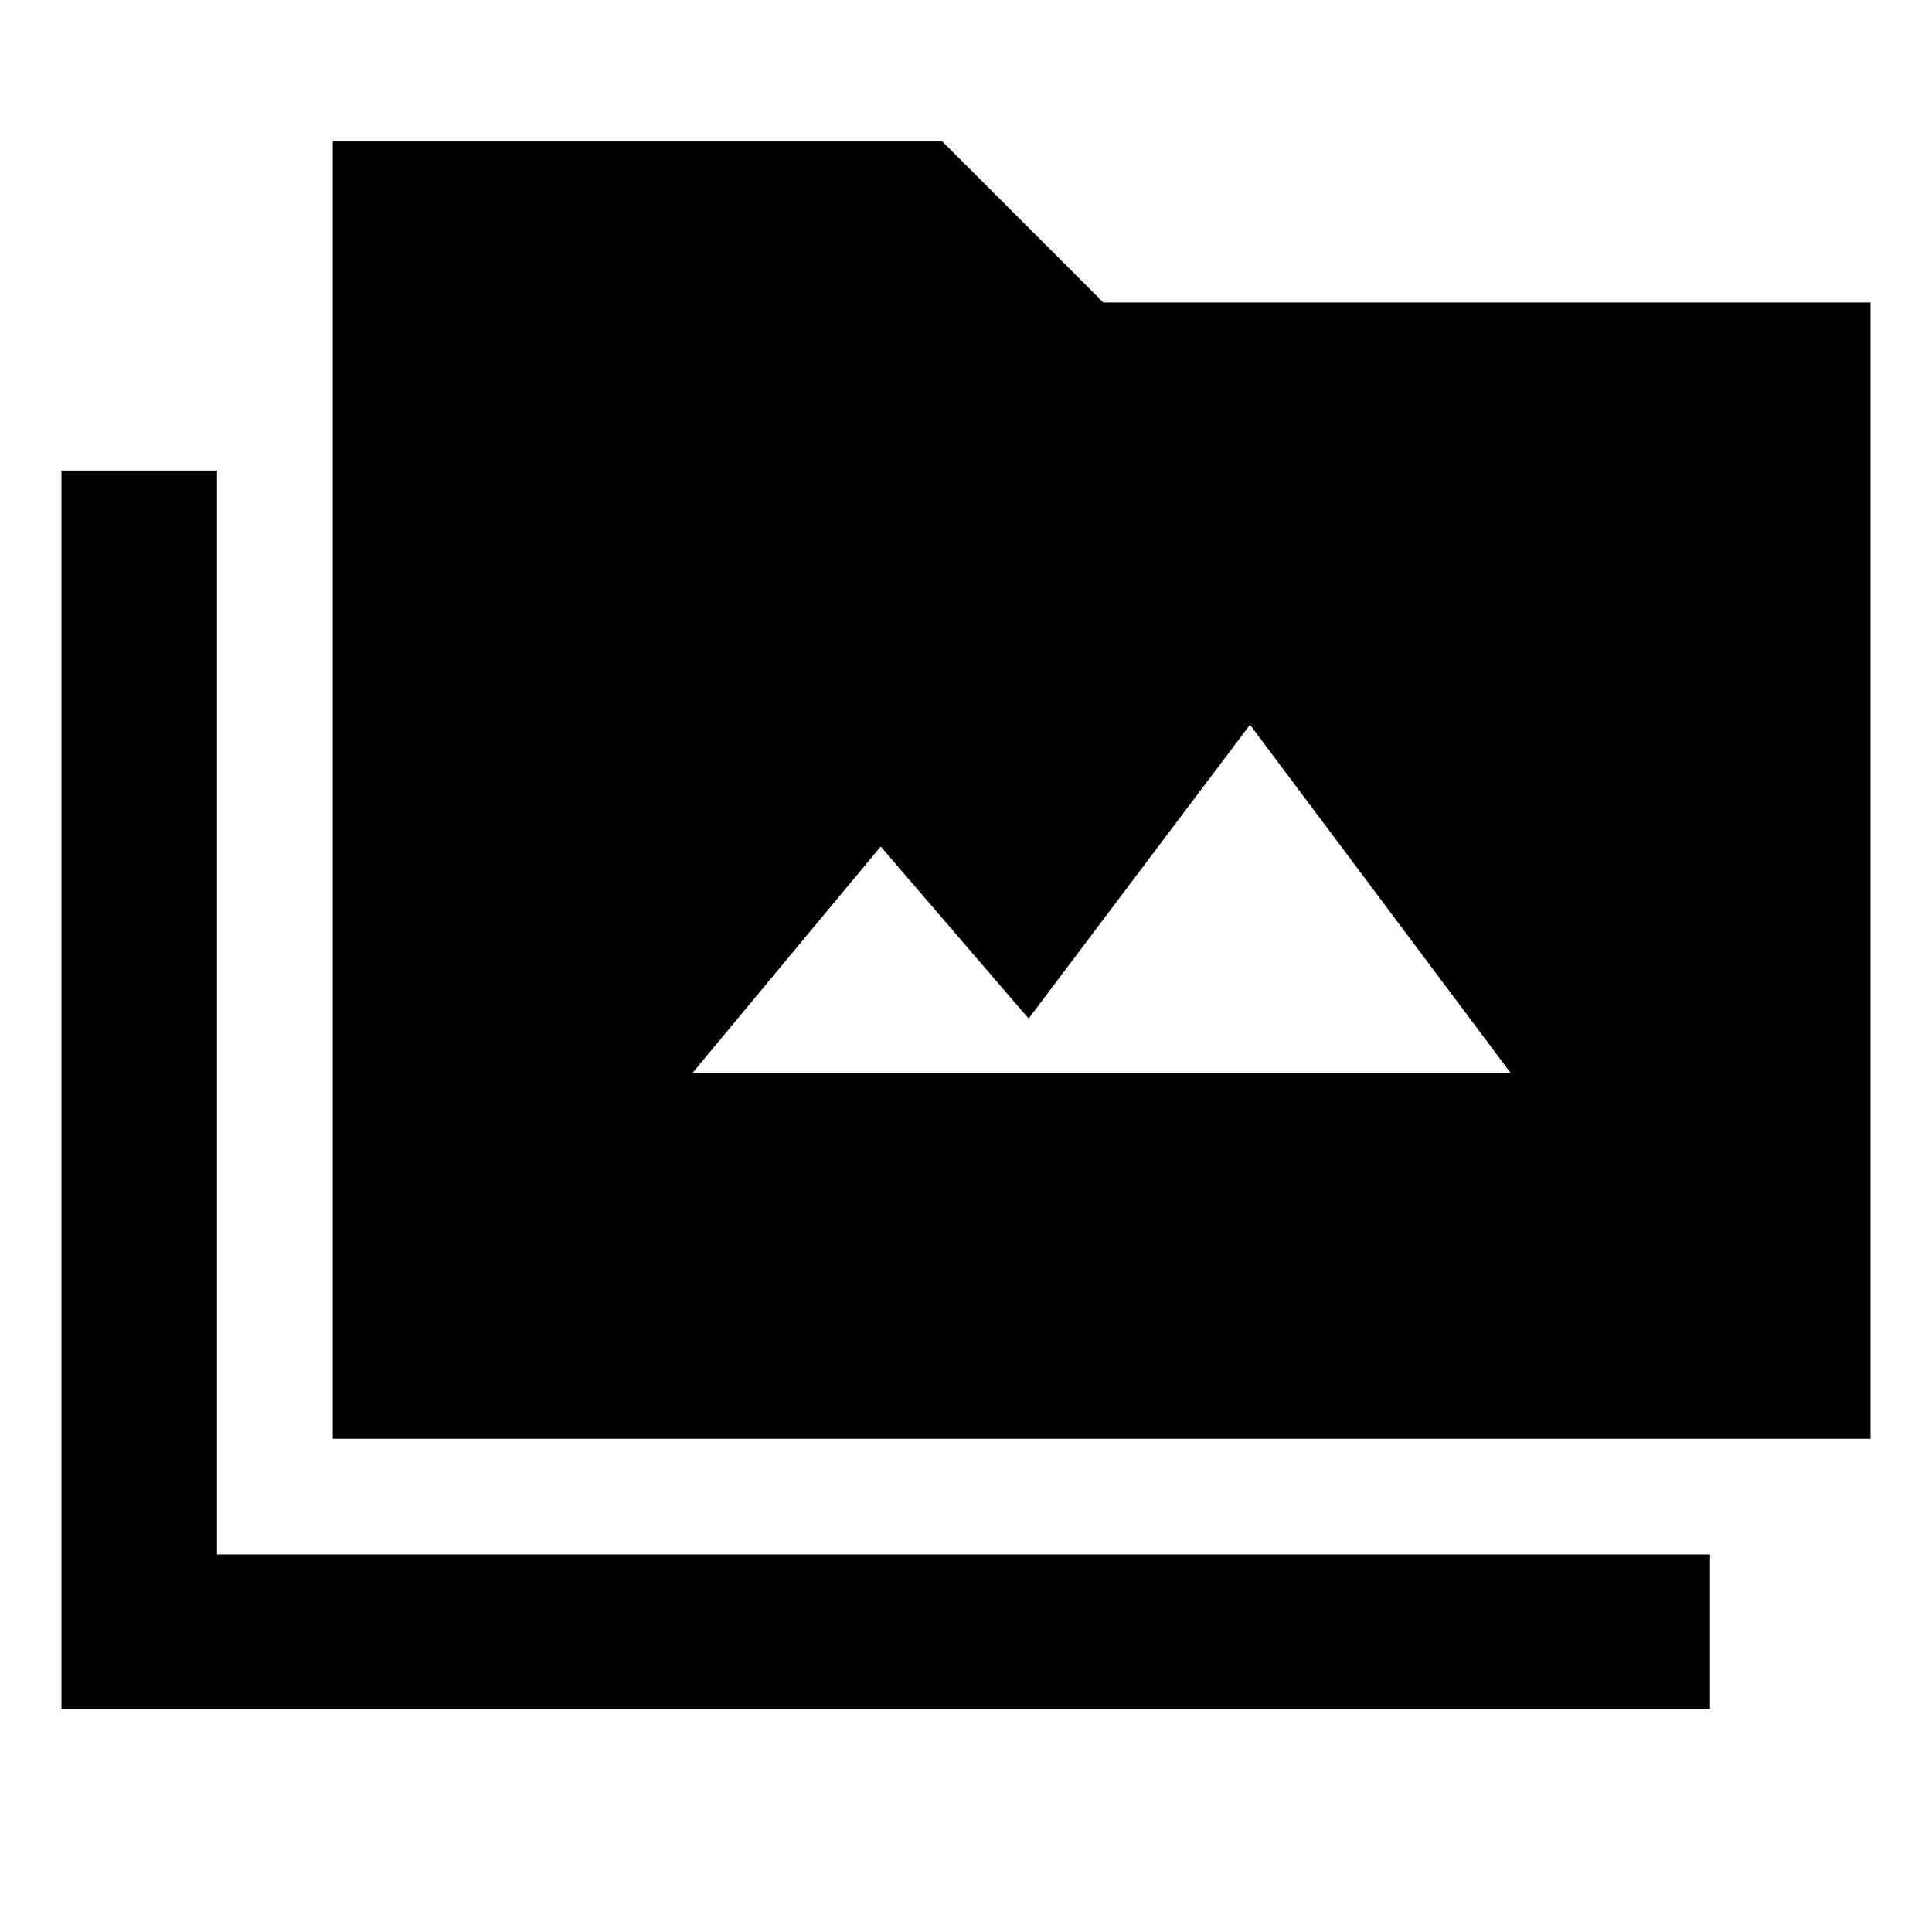 <svg xmlns="http://www.w3.org/2000/svg" height="48" viewBox="0 -960 960 960" width="48"><path d="M30.54-110.87V-726.2h77.29v538.61H849.7v76.72H30.54Zm134.79-134.22V-889.7h302.91l80 80h381.22v564.61H165.33Zm178.78-181.78h406.5l-129.5-173-110 146-73.5-85.5-93.5 112.5Z"/></svg>